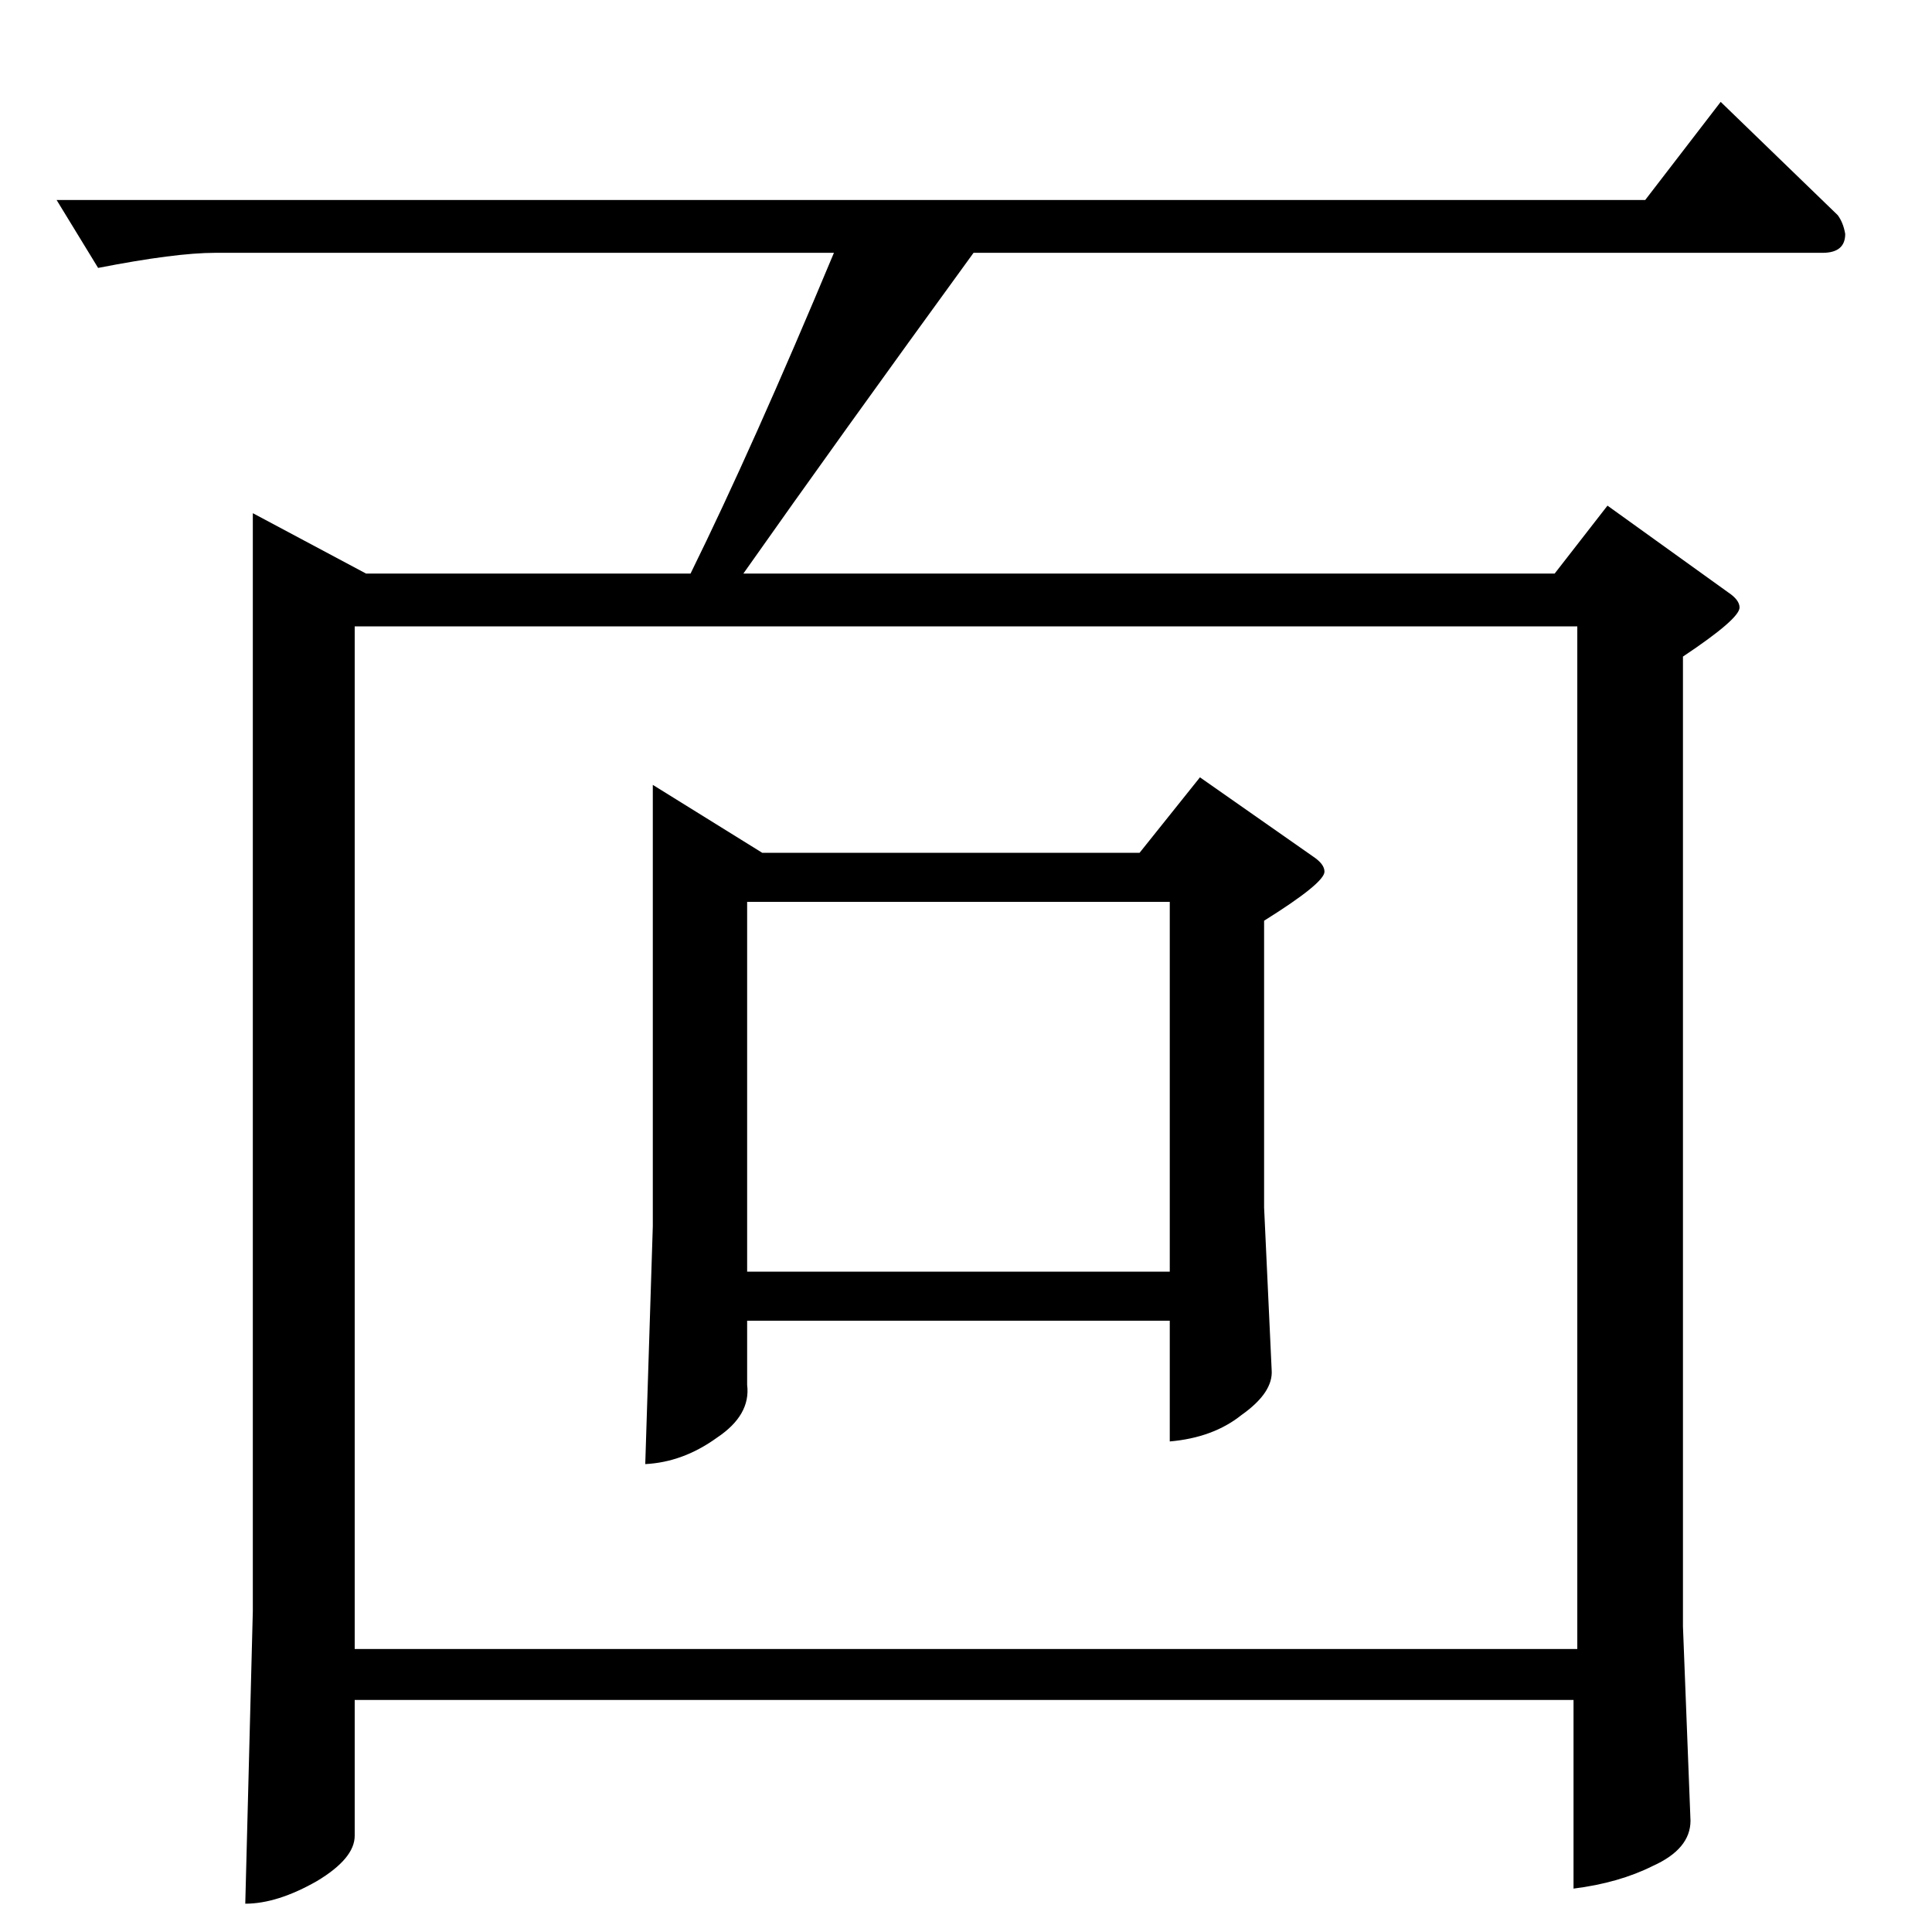<?xml version="1.0" standalone="no"?>
<!DOCTYPE svg PUBLIC "-//W3C//DTD SVG 1.1//EN" "http://www.w3.org/Graphics/SVG/1.1/DTD/svg11.dtd" >
<svg xmlns="http://www.w3.org/2000/svg" xmlns:xlink="http://www.w3.org/1999/xlink" version="1.1" viewBox="0 -205 1024 1024">
  <g transform="matrix(1 0 0 -1 0 819)">
   <path fill="currentColor"
d="M134 752l60 -32h172q33 67 76 170h-328q-21 0 -62 -8l-22 36h842l40 52l62 -60q3 -4 4 -10q0 -10 -12 -10h-450q-72 -99 -122 -170h430l28 36l64 -46q6 -4 6 -8q0 -6 -30 -26v-514l4 -103q0 -15 -20 -24q-18 -9 -42 -12v100h-646v-72q0 -12 -20 -24q-21 -12 -38 -12
l4 155v582v0v0zM188 150h648v542h-648v-542v0v0zM346 608l58 -36h200l32 40l60 -42q6 -4 6 -8q0 -6 -32 -26v-152l4 -86q1 -12 -16 -24q-15 -12 -38 -14v64h-224v-34q2 -16 -16 -28q-18 -13 -38 -14l4 126v234v0v0zM396 350h224v196h-224v-196v0v0z" />
  </g>

</svg>
